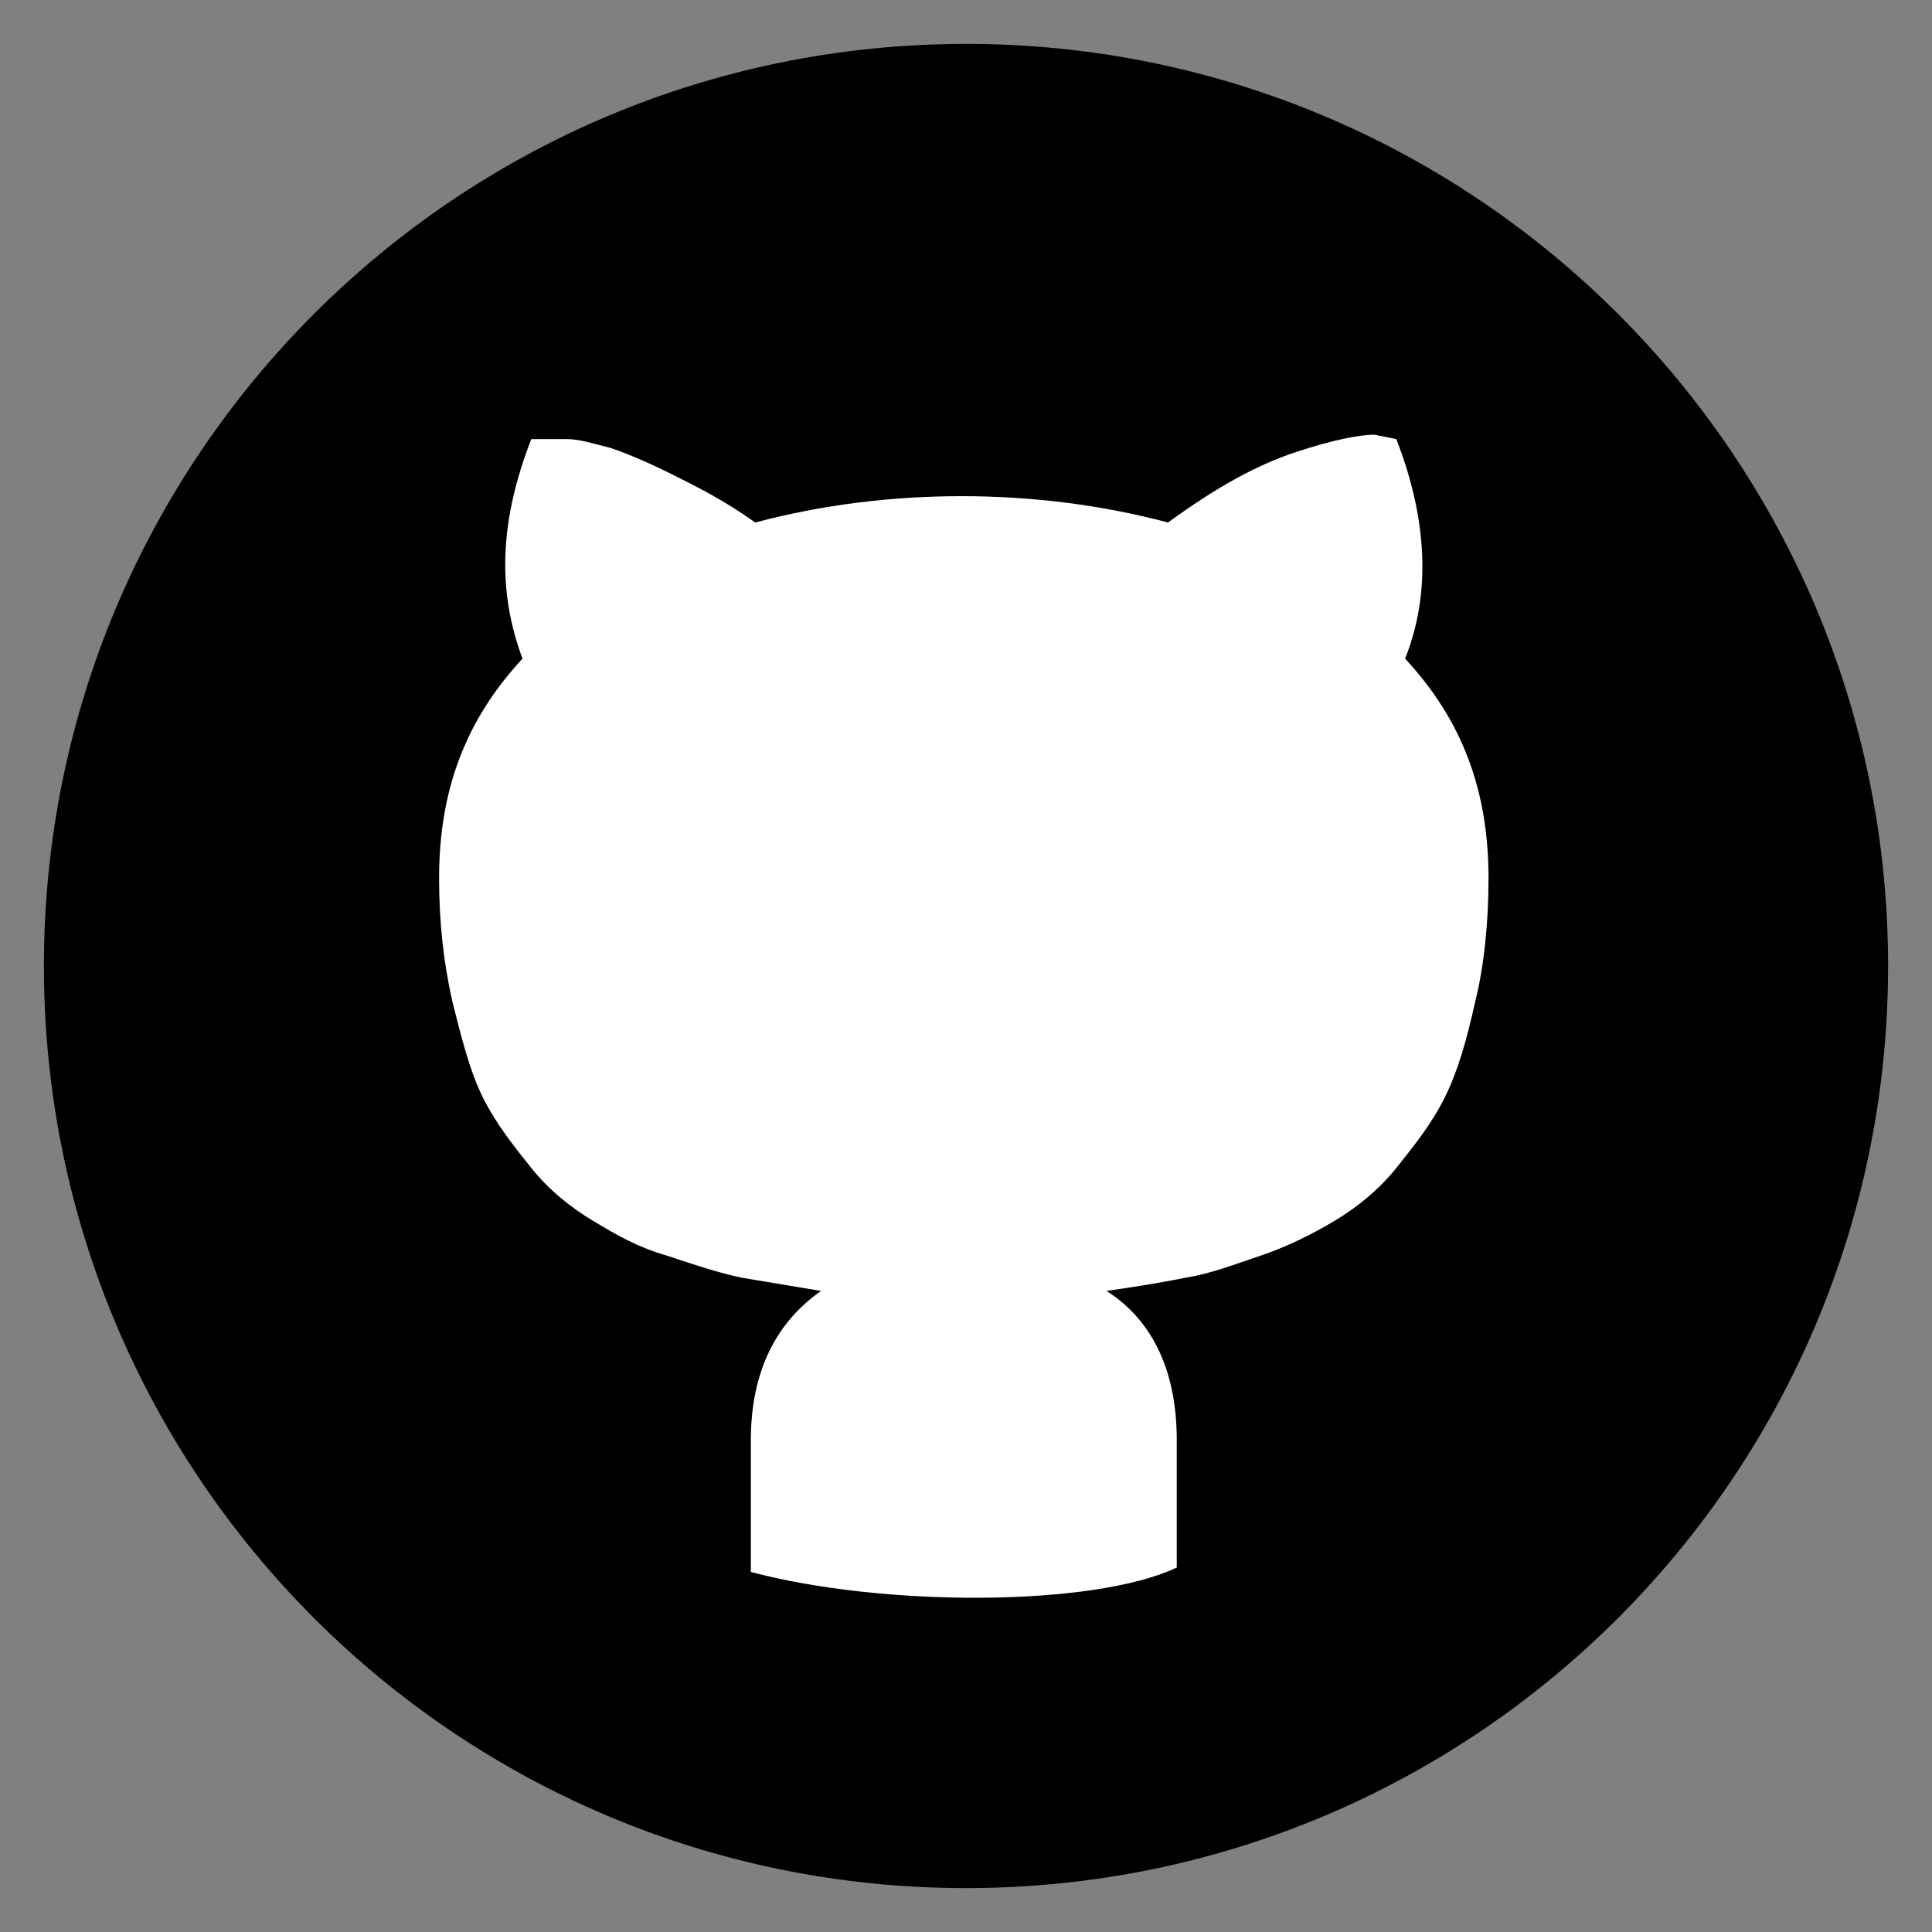 <?xml version="1.0" encoding="utf-8"?>
<svg version="1.1" id="Layer_2" xmlns="http://www.w3.org/2000/svg" xmlns:xlink="http://www.w3.org/1999/xlink" x="0px" y="0px"
	 viewBox="0 0 44 44" style="enable-background:new 0 0 44 44;" xml:space="preserve">
	<rect x="0" y="0" width="44" height="44" fill="#808080" stroke="none"/>
	<style type="text/css">
		.st0{fill:#000000;}
		.st1{fill:#FFFFFF;}
	</style>
	<g>
		<path class="st0" d="M22,1C10.4,1,1,10.4,1,22c0,11.6,9.4,21,21,21s21-9.4,21-21C43,10.4,33.6,1,22,1z"/>
	</g>
	<g>
		<path class="st1" d="M26.8,35.7v-2.9c0-1.5-0.5-2.7-1.6-3.4c0.7-0.1,1.3-0.2,1.8-0.3c0.6-0.1,1.1-0.3,1.7-0.5
			c0.6-0.2,1.2-0.5,1.7-0.8c0.5-0.3,1-0.7,1.4-1.2c0.4-0.5,0.8-1,1.1-1.6c0.3-0.6,0.5-1.3,0.7-2.2c0.2-0.8,0.3-1.8,0.3-2.8
			c0-2-0.6-3.6-1.9-5c0.6-1.5,0.5-3.2-0.2-5l-0.5-0.1c-0.3,0-0.9,0.1-1.8,0.4c-0.9,0.3-1.8,0.8-2.9,1.6c-1.5-0.4-3.1-0.6-4.7-0.6
			c-1.6,0-3.2,0.2-4.7,0.6c-0.7-0.5-1.3-0.8-1.9-1.1c-0.6-0.3-1.1-0.5-1.4-0.6c-0.4-0.1-0.7-0.2-1-0.2s-0.5,0-0.6,0
			c-0.1,0-0.2,0-0.2,0c-0.7,1.8-0.8,3.4-0.2,5c-1.3,1.4-1.9,3-1.9,5c0,1,0.1,1.9,0.3,2.8c0.2,0.8,0.4,1.6,0.7,2.2
			c0.3,0.6,0.7,1.1,1.1,1.6c0.4,0.5,0.9,0.9,1.4,1.2s1,0.6,1.7,0.8c0.6,0.2,1.2,0.4,1.7,0.5c0.6,0.1,1.2,0.2,1.8,0.3
			c-1,0.7-1.6,1.8-1.6,3.4v3C20.1,36.6,24.9,36.6,26.8,35.7z"/>
	</g>
</svg>
